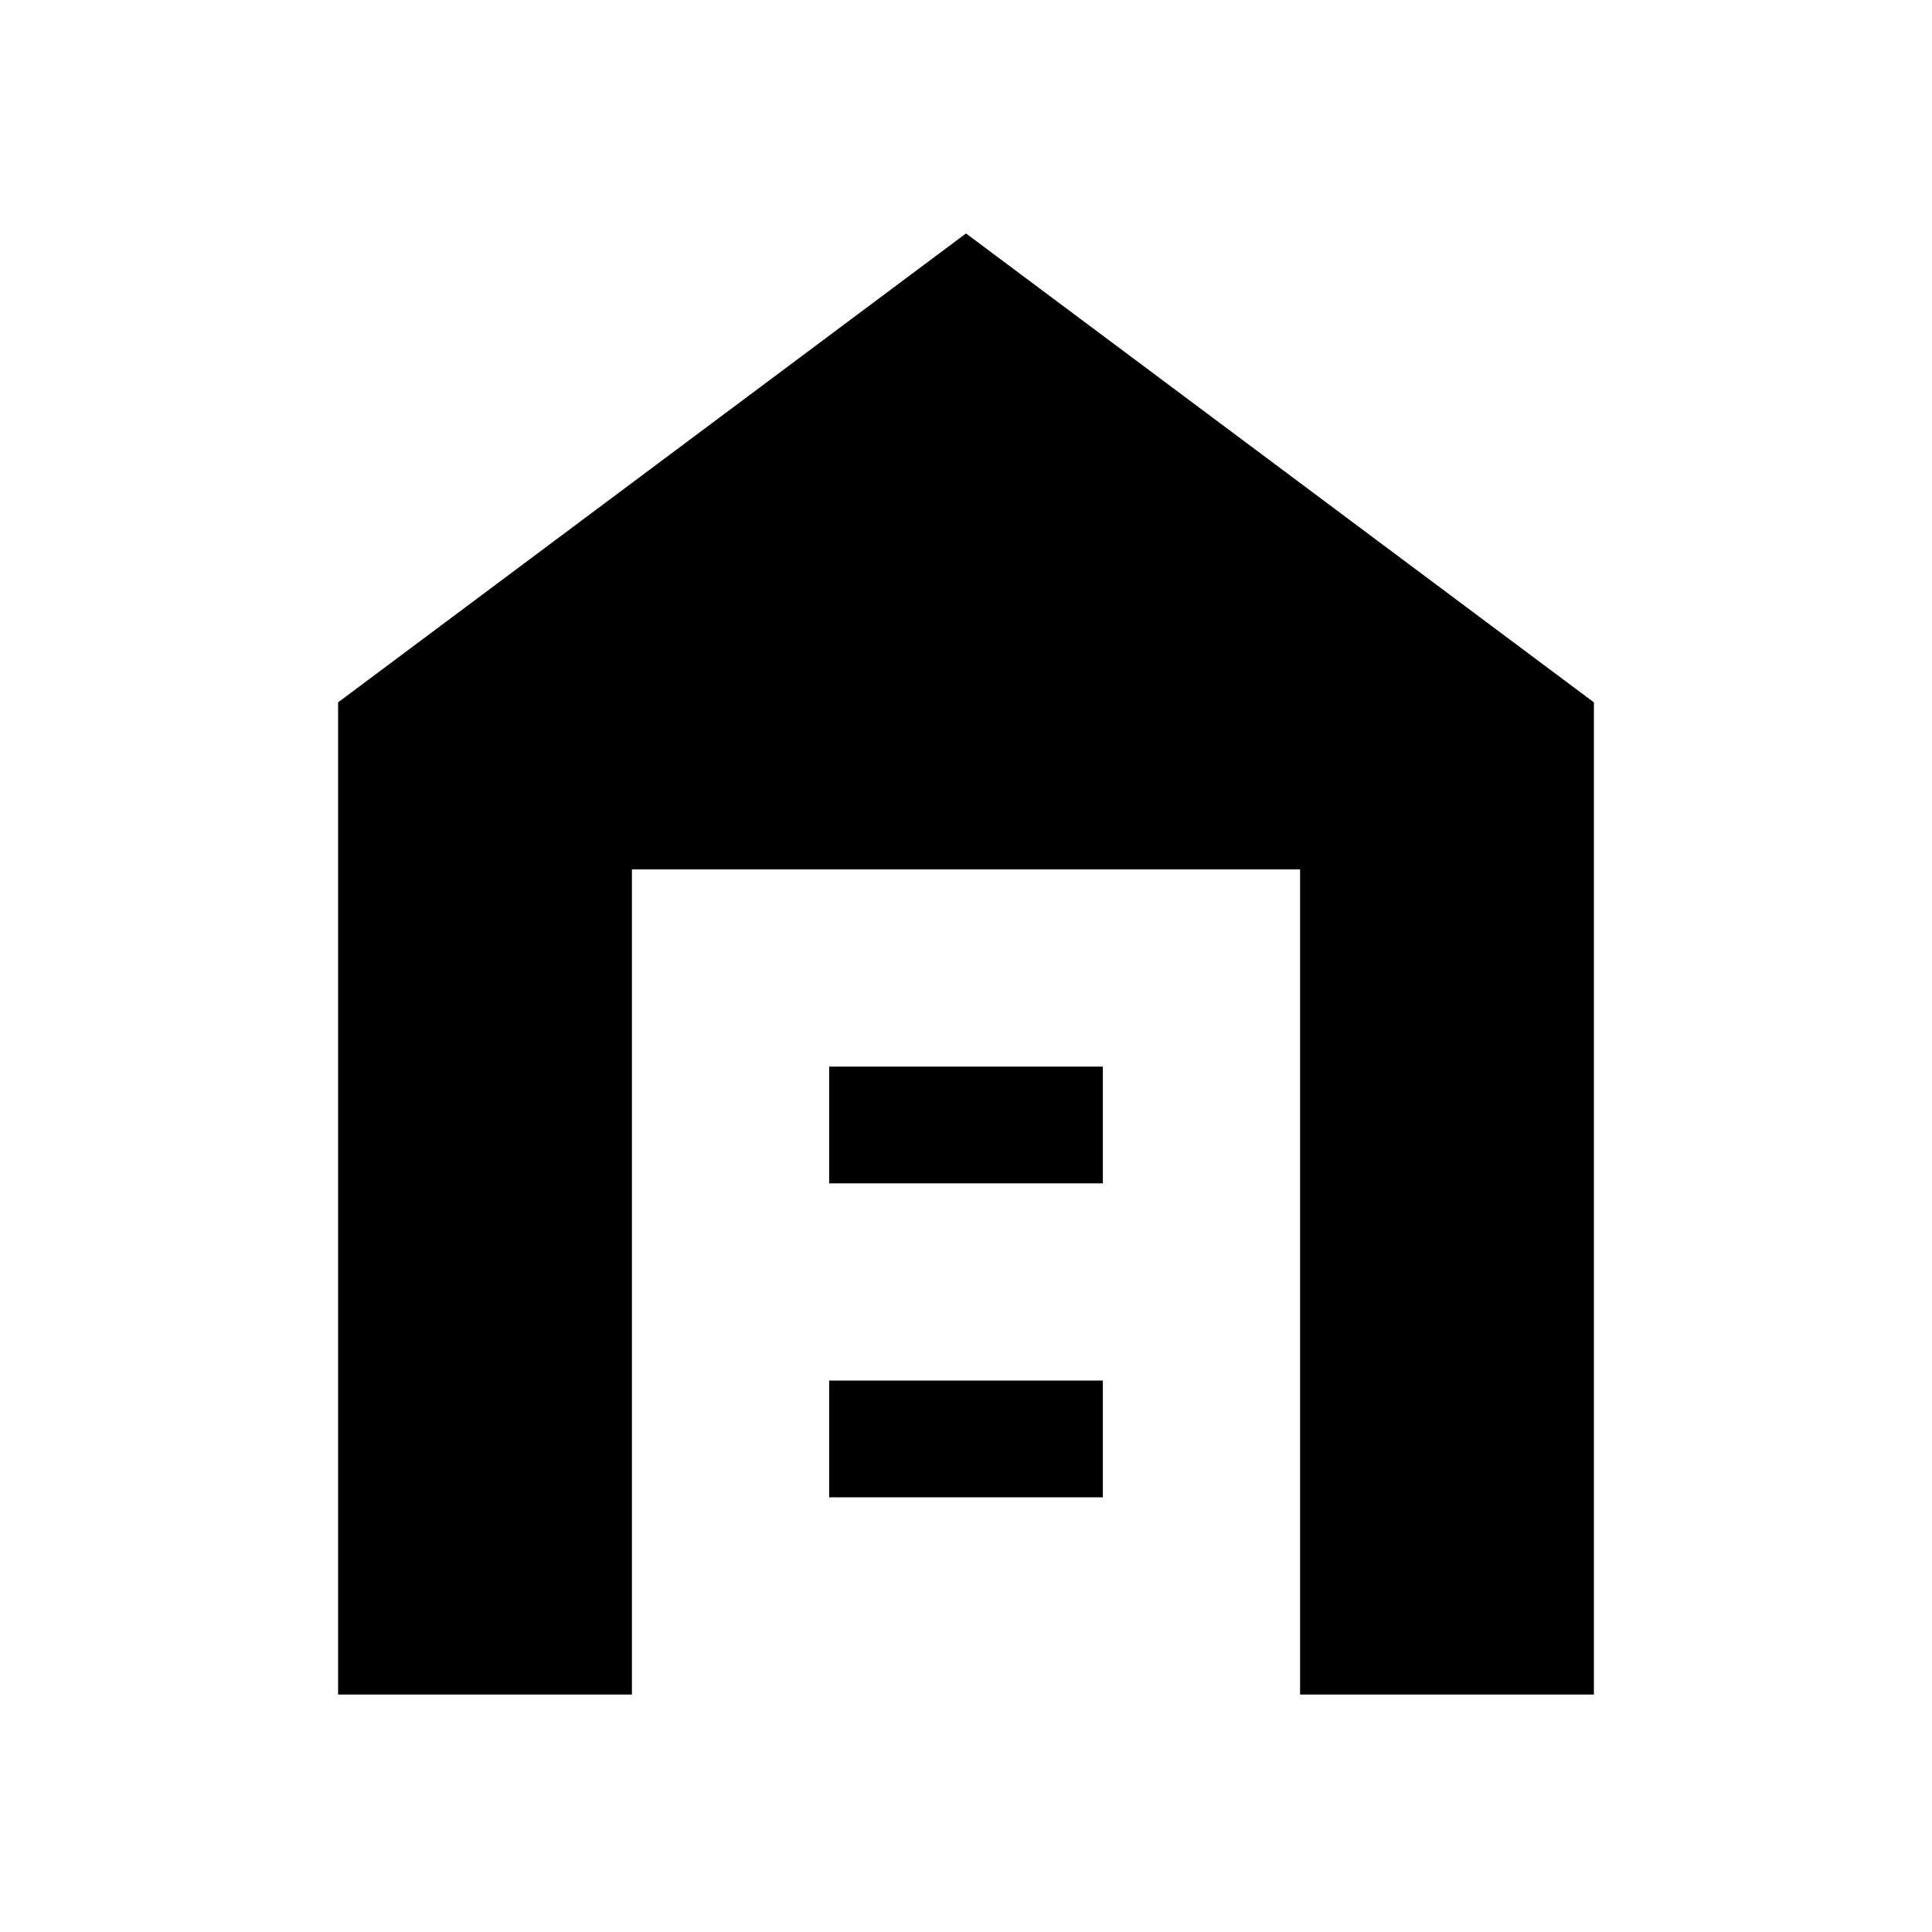 <svg xmlns="http://www.w3.org/2000/svg" height="20" viewBox="0 -960 960 960" width="20"><path d="M168-118v-493l312-233 312 233v493H646v-410H314v410H168Zm244-98h136v-58H412v58Zm0-156h136v-58H412v58Z"/></svg>